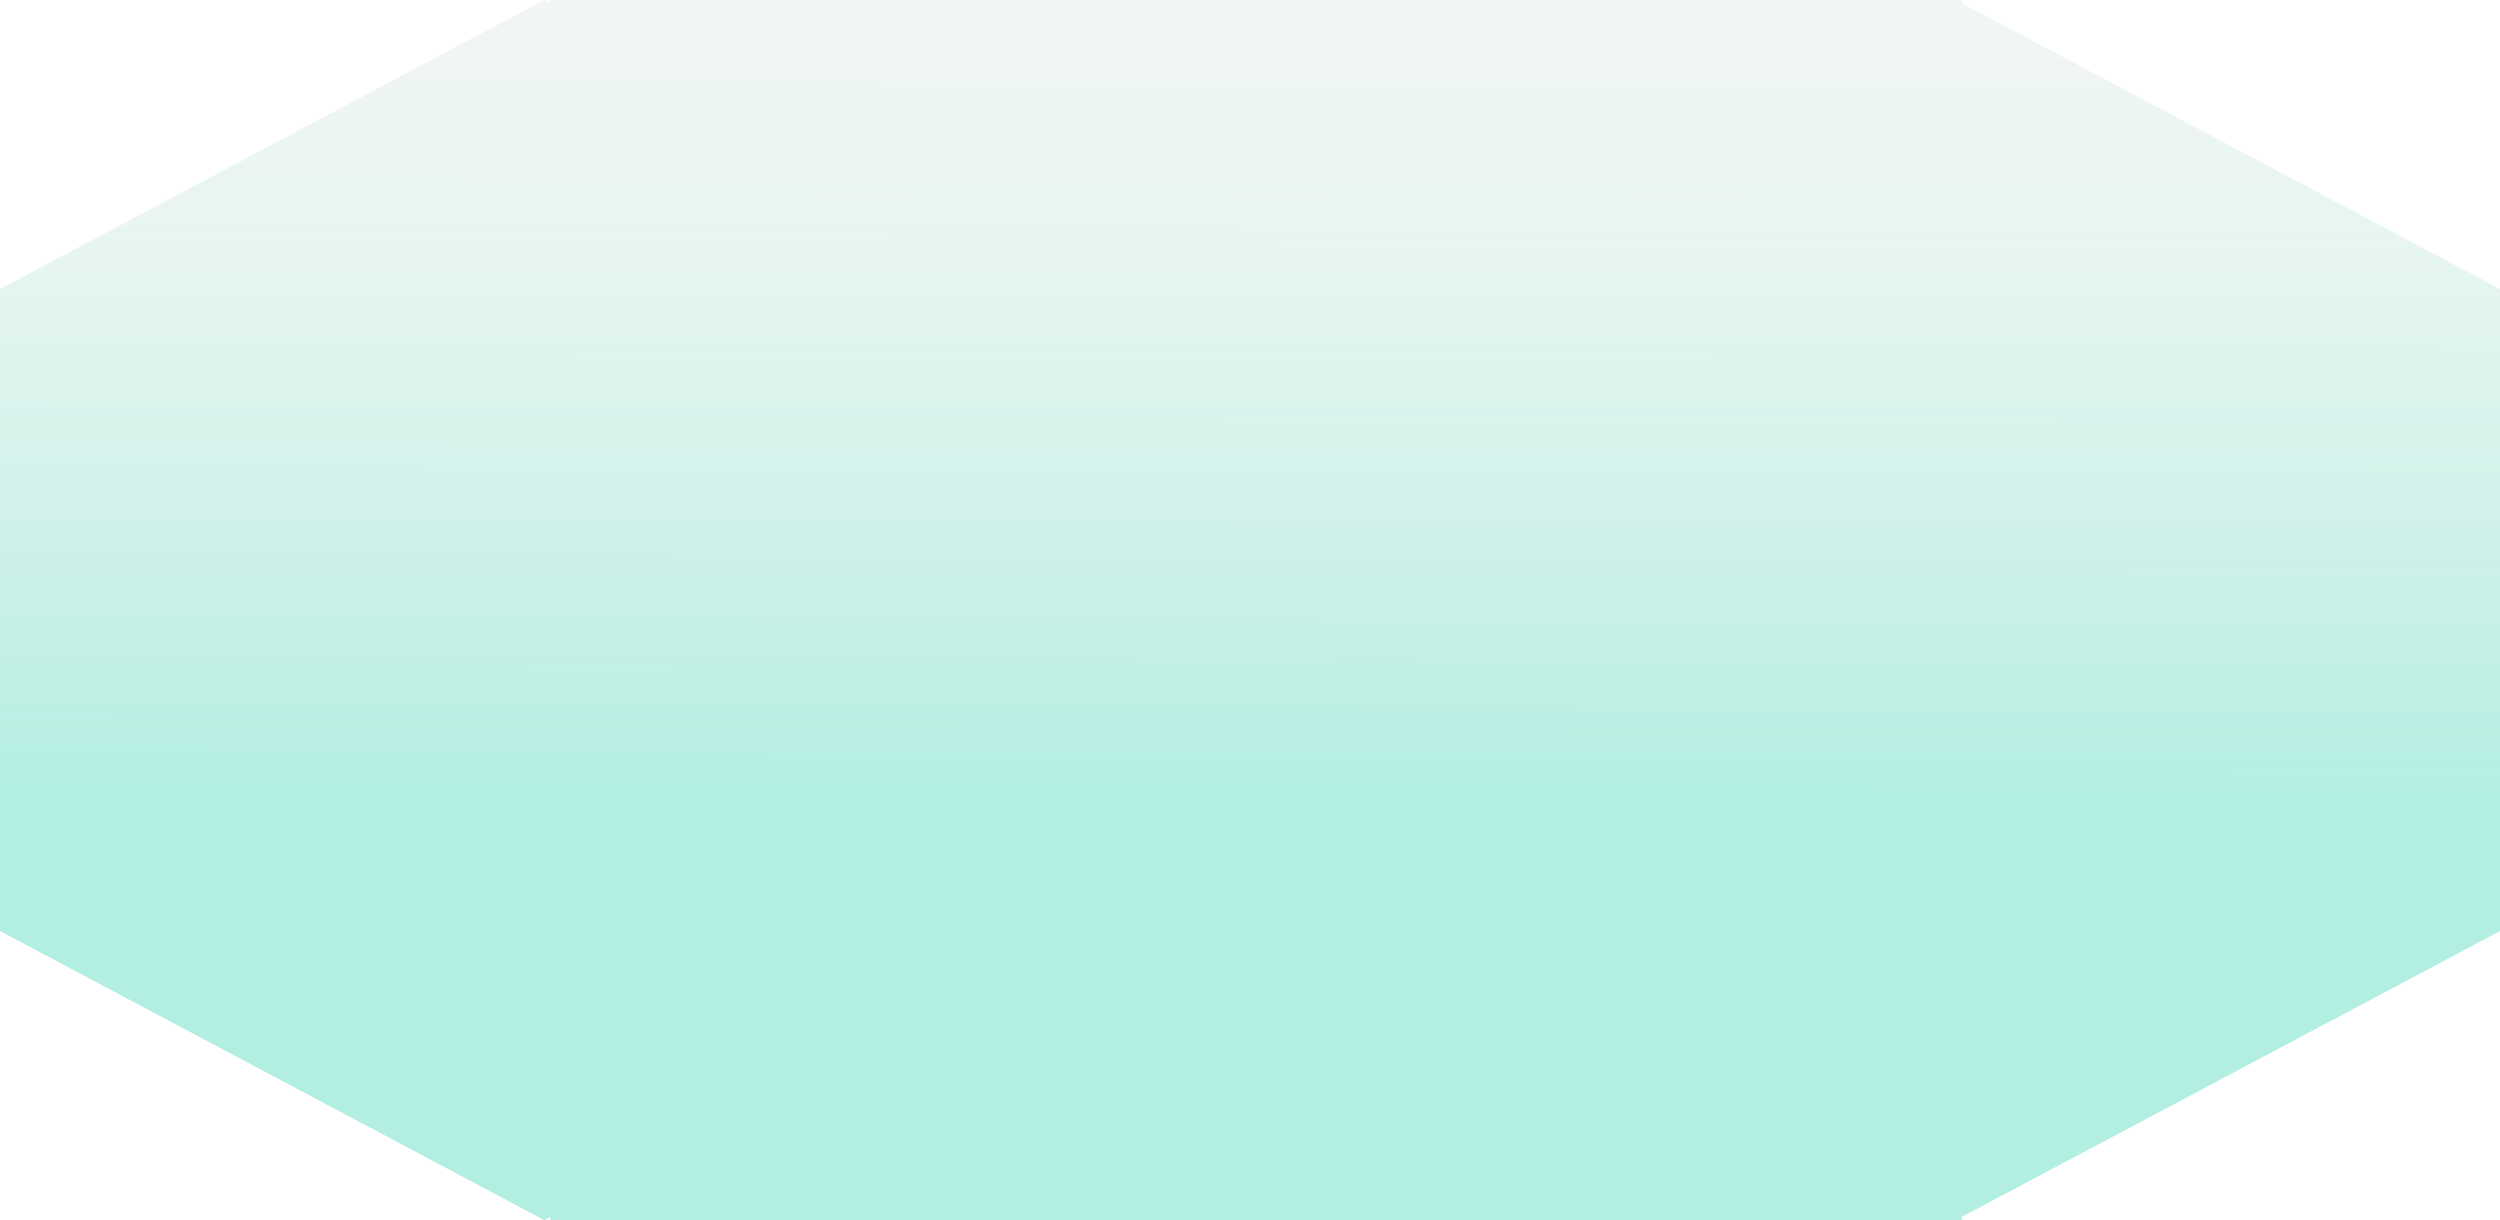 <svg width="209" height="102" viewBox="0 0 209 102" fill="none" xmlns="http://www.w3.org/2000/svg">
<path opacity="0.3" fill-rule="evenodd" clip-rule="evenodd" d="M163.5 -1.16071e-05L164 -3.93402e-06L164 0.266L209 24.165L209 77.835L164 101.734L164 102L163.5 102L46 102L46 101.734L45.5 102L0 77.835L0 24.165L45.5 -0L46 0.265L46 -1.42499e-05L163.5 -1.16071e-05Z" fill="url(#paint0_linear_347_983)"/>
<defs>
<linearGradient id="paint0_linear_347_983" x1="328.694" y1="67.267" x2="328.909" y2="-21.982" gradientUnits="userSpaceOnUse">
<stop stop-color="#00C8A0"/>
<stop offset="0.51" stop-color="#46B598" stop-opacity="0.43"/>
<stop offset="1" stop-color="#21433C" stop-opacity="0"/>
</linearGradient>
</defs>
</svg>
